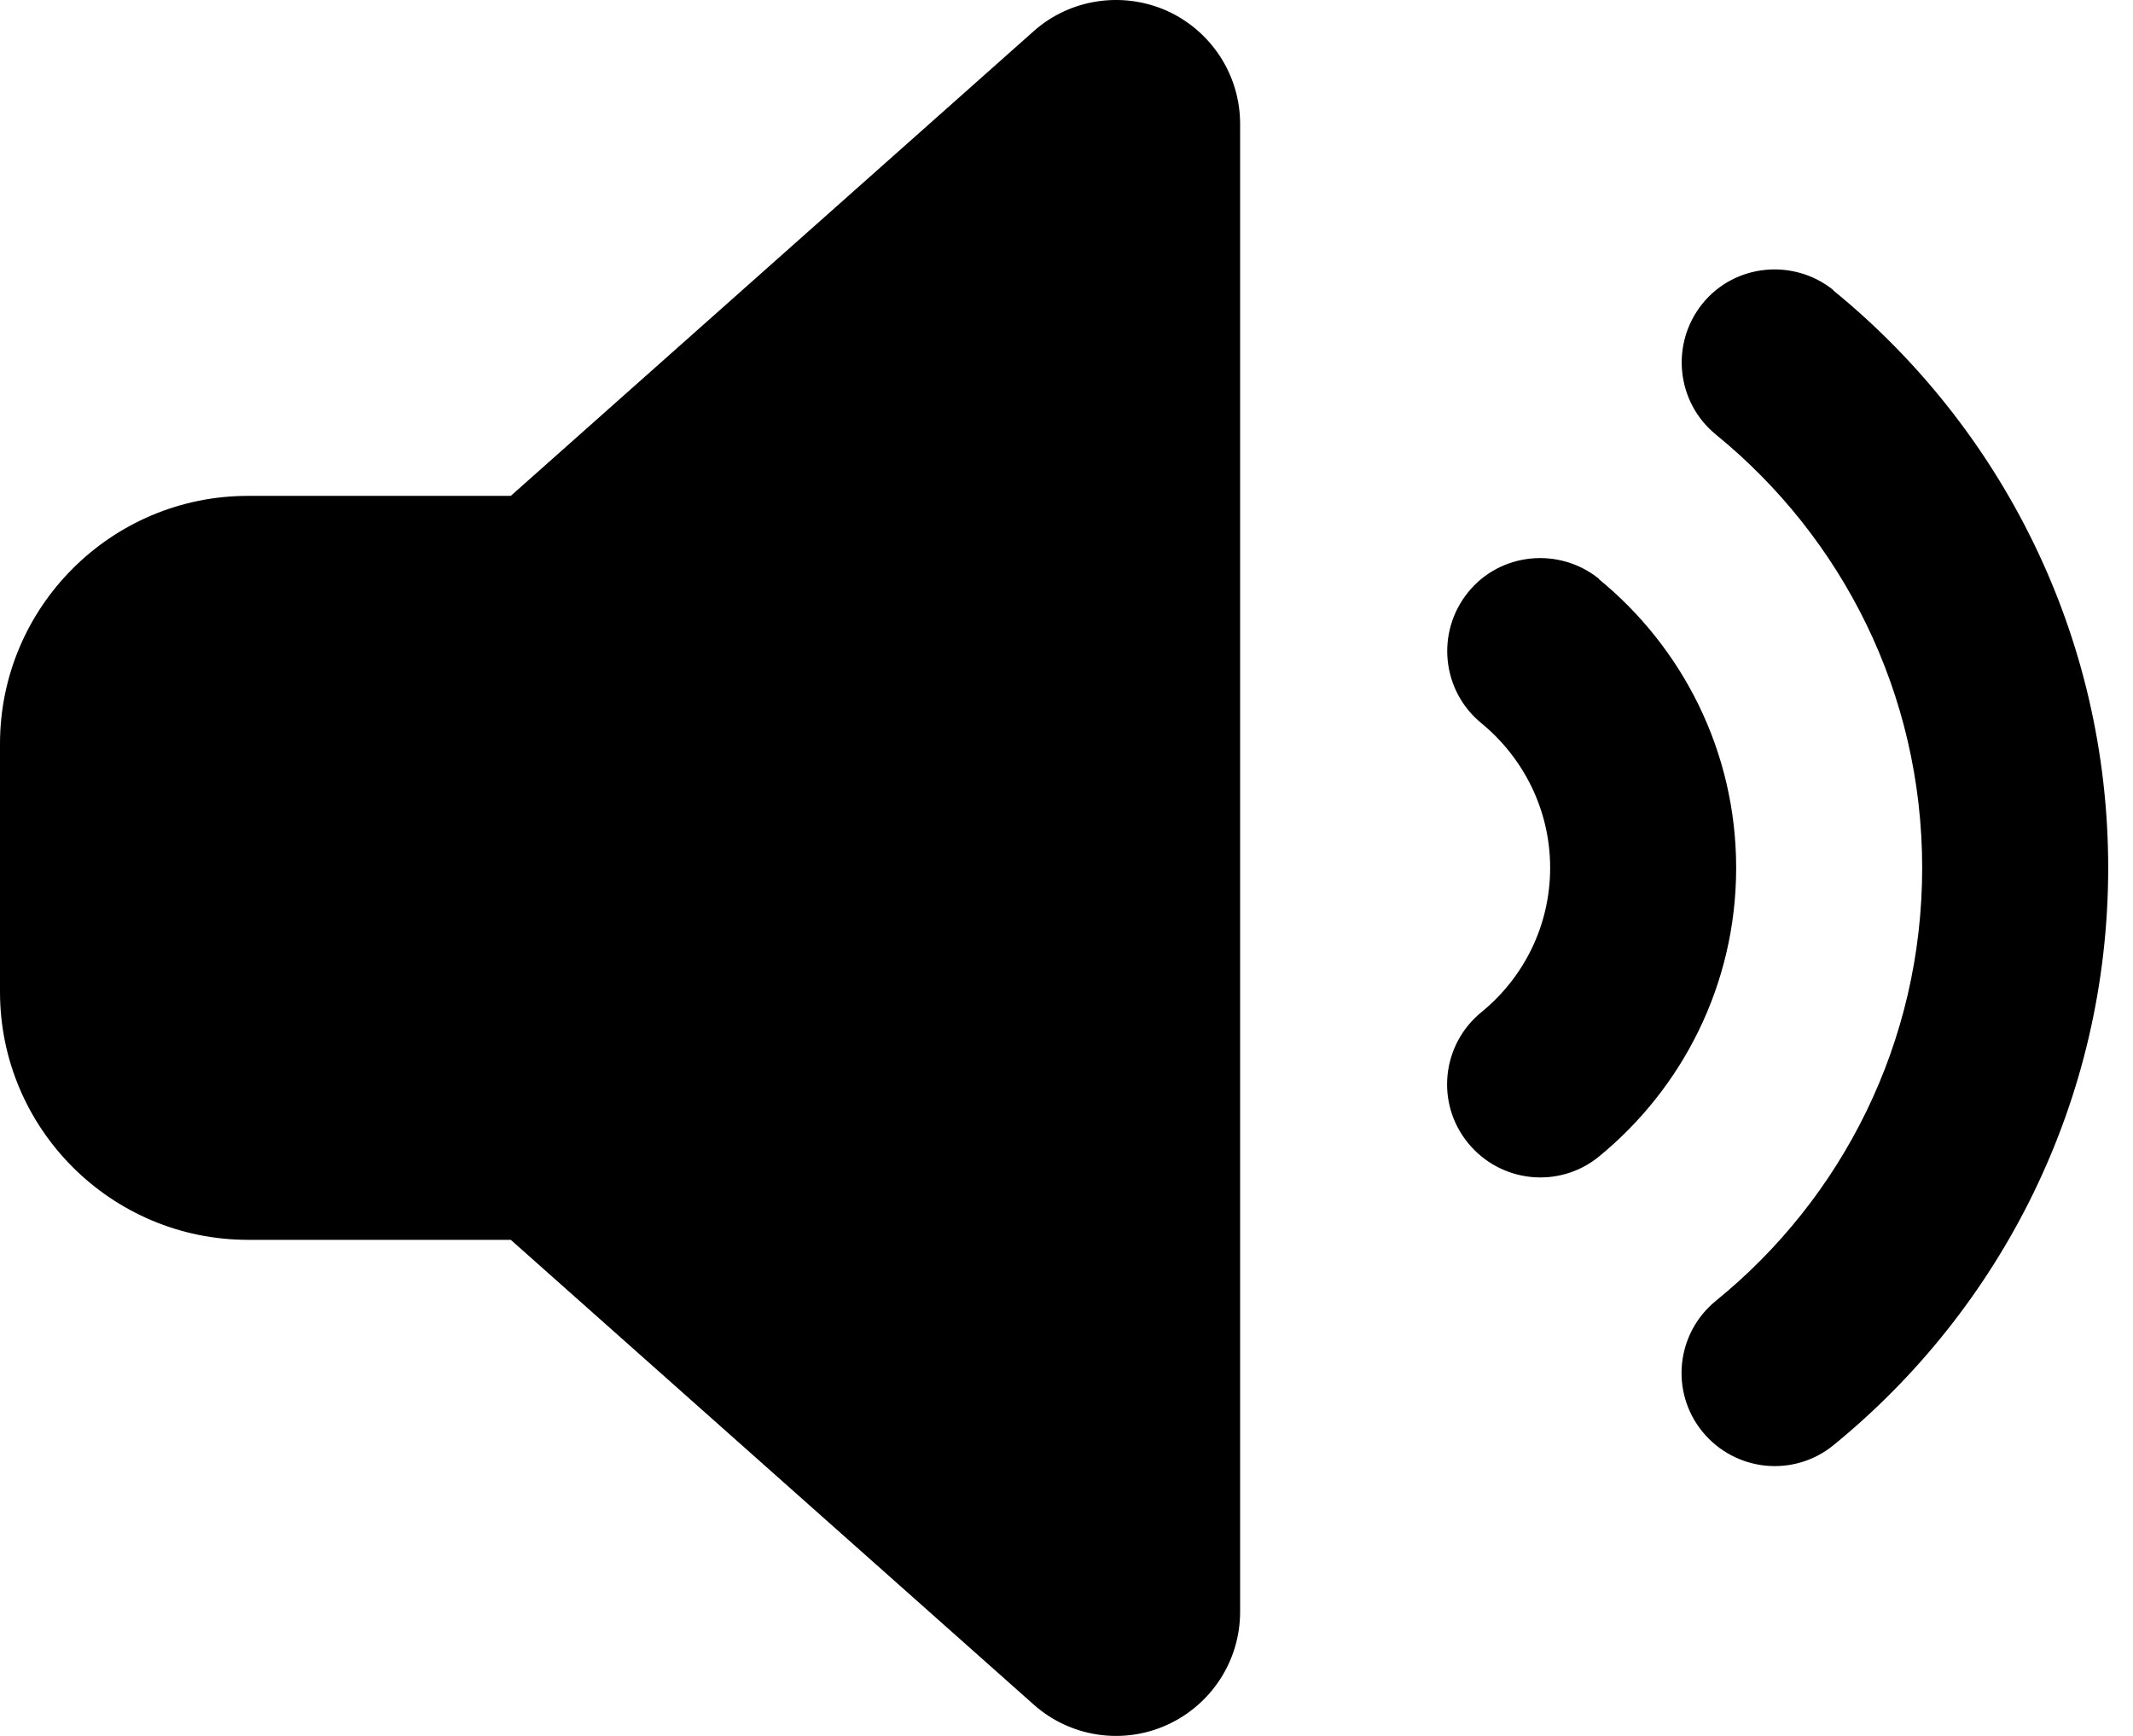 <svg width="43" height="35" viewBox="0 0 43 35" fill="none" xmlns="http://www.w3.org/2000/svg">
<path d="M36.961 5.858C40.336 8.608 42.5 12.803 42.5 17.498C42.5 22.194 40.336 26.389 36.961 29.139C36.156 29.795 34.977 29.67 34.32 28.866C33.664 28.061 33.789 26.881 34.594 26.225C37.133 24.163 38.75 21.022 38.75 17.498C38.75 13.975 37.133 10.834 34.594 8.764C33.789 8.108 33.672 6.928 34.32 6.123C34.969 5.319 36.156 5.202 36.961 5.85V5.858ZM32.234 11.678C33.914 13.053 35 15.147 35 17.498C35 19.85 33.914 21.944 32.234 23.319C31.43 23.975 30.25 23.85 29.594 23.045C28.938 22.241 29.062 21.061 29.867 20.405C30.711 19.717 31.25 18.67 31.25 17.498C31.25 16.327 30.711 15.28 29.867 14.584C29.062 13.928 28.945 12.748 29.594 11.944C30.242 11.139 31.43 11.022 32.234 11.67V11.678ZM23.523 0.217C24.422 0.624 25 1.514 25 2.498V32.498C25 33.483 24.422 34.373 23.523 34.78C22.625 35.186 21.57 35.022 20.836 34.366L10.297 24.998H5C2.242 24.998 0 22.756 0 19.998V14.998C0 12.241 2.242 9.998 5 9.998H10.297L20.836 0.631C21.57 -0.025 22.625 -0.181 23.523 0.217Z" fill="black"/>
</svg>

